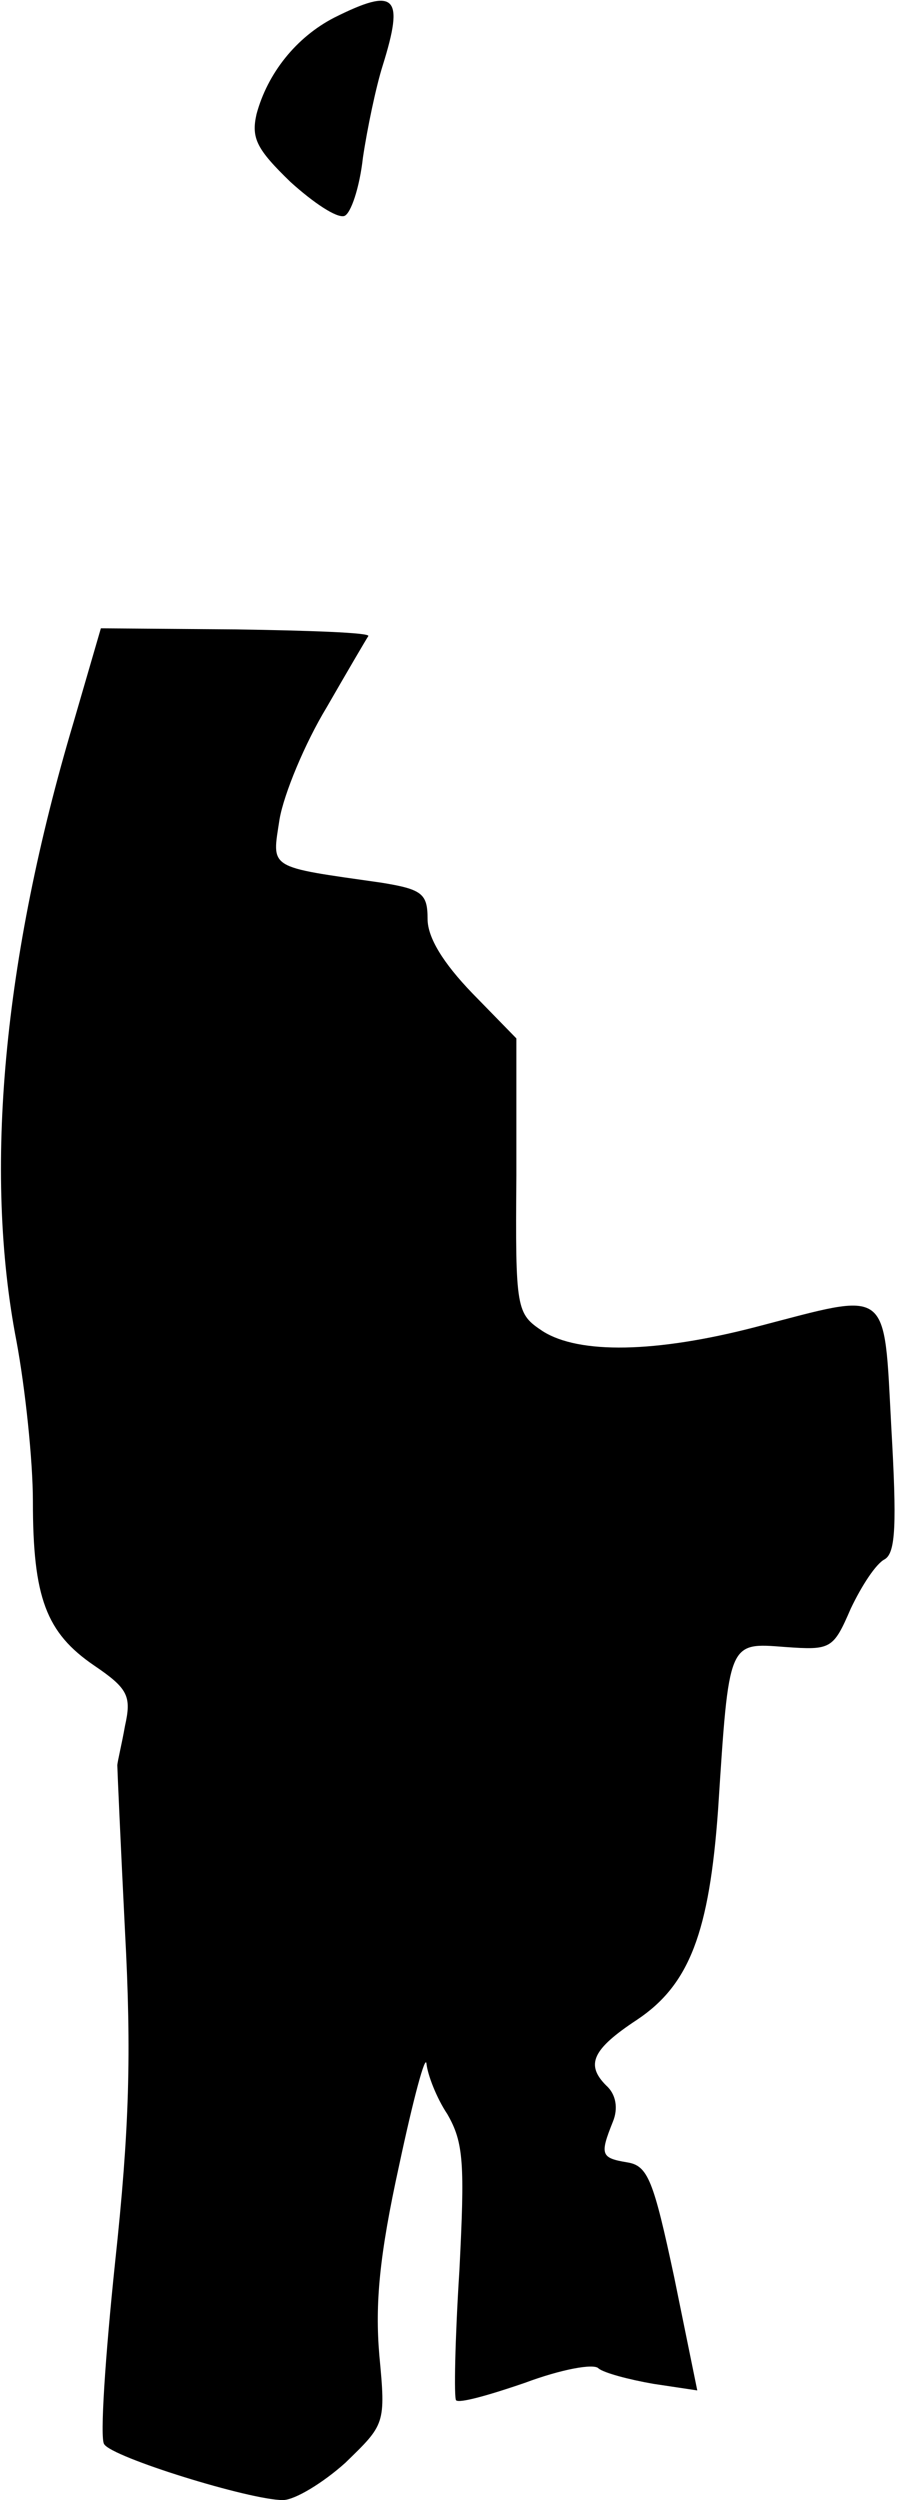 <?xml version="1.0" standalone="no"?>
<!DOCTYPE svg PUBLIC "-//W3C//DTD SVG 20010904//EN"
 "http://www.w3.org/TR/2001/REC-SVG-20010904/DTD/svg10.dtd">
<svg version="1.0" xmlns="http://www.w3.org/2000/svg"
 width="82pt" height="228pt" viewBox="0 0 82 228"
 preserveAspectRatio="xMidYMid meet">
<g transform="translate(0,228) scale(0.1,-0.1)"
fill="#000000" stroke="none">
<path fill="#000000" stroke="none" d="M305 2264 c-35 -18 -61 -51 -71 -88 -5
-22 0 -32 31 -62 21 -19 42 -33 49 -31 6 2 14 26 17 53 4 27 12 65 18 84 20
64 12 72 -44 44z"/>
<path fill="#000000" stroke="none" d="M67 1621 c-64 -215 -82 -409 -52 -564
8 -43 15 -109 15 -146 0 -88 12 -120 56 -150 31 -21 34 -28 28 -55 -3 -17 -7
-33 -7 -36 0 -3 3 -71 7 -151 6 -112 4 -181 -9 -302 -9 -86 -14 -161 -10 -166
7 -12 133 -51 163 -51 11 0 37 16 57 34 36 35 37 35 31 98 -4 47 0 91 18 173
13 61 24 102 25 93 1 -10 9 -31 19 -46 15 -26 16 -45 11 -143 -4 -63 -5 -116
-3 -118 3 -3 31 5 63 16 32 12 63 18 67 13 5 -4 27 -10 50 -14 l40 -6 -21 103
c-19 89 -24 102 -43 105 -24 4 -25 7 -13 37 5 12 3 25 -6 33 -19 19 -13 33 28
60 48 32 66 80 74 192 10 154 9 152 61 148 42 -3 44 -2 60 35 10 21 23 41 31
45 10 6 11 32 6 120 -7 130 0 124 -123 92 -92 -24 -162 -25 -195 -4 -24 16
-25 19 -24 142 l0 125 -40 41 c-27 28 -41 51 -41 68 0 23 -5 27 -42 33 -105
15 -100 12 -93 58 4 23 23 69 43 102 19 33 36 62 38 65 1 3 -53 5 -121 6
l-123 1 -25 -86z"/>
</g>
</svg>
